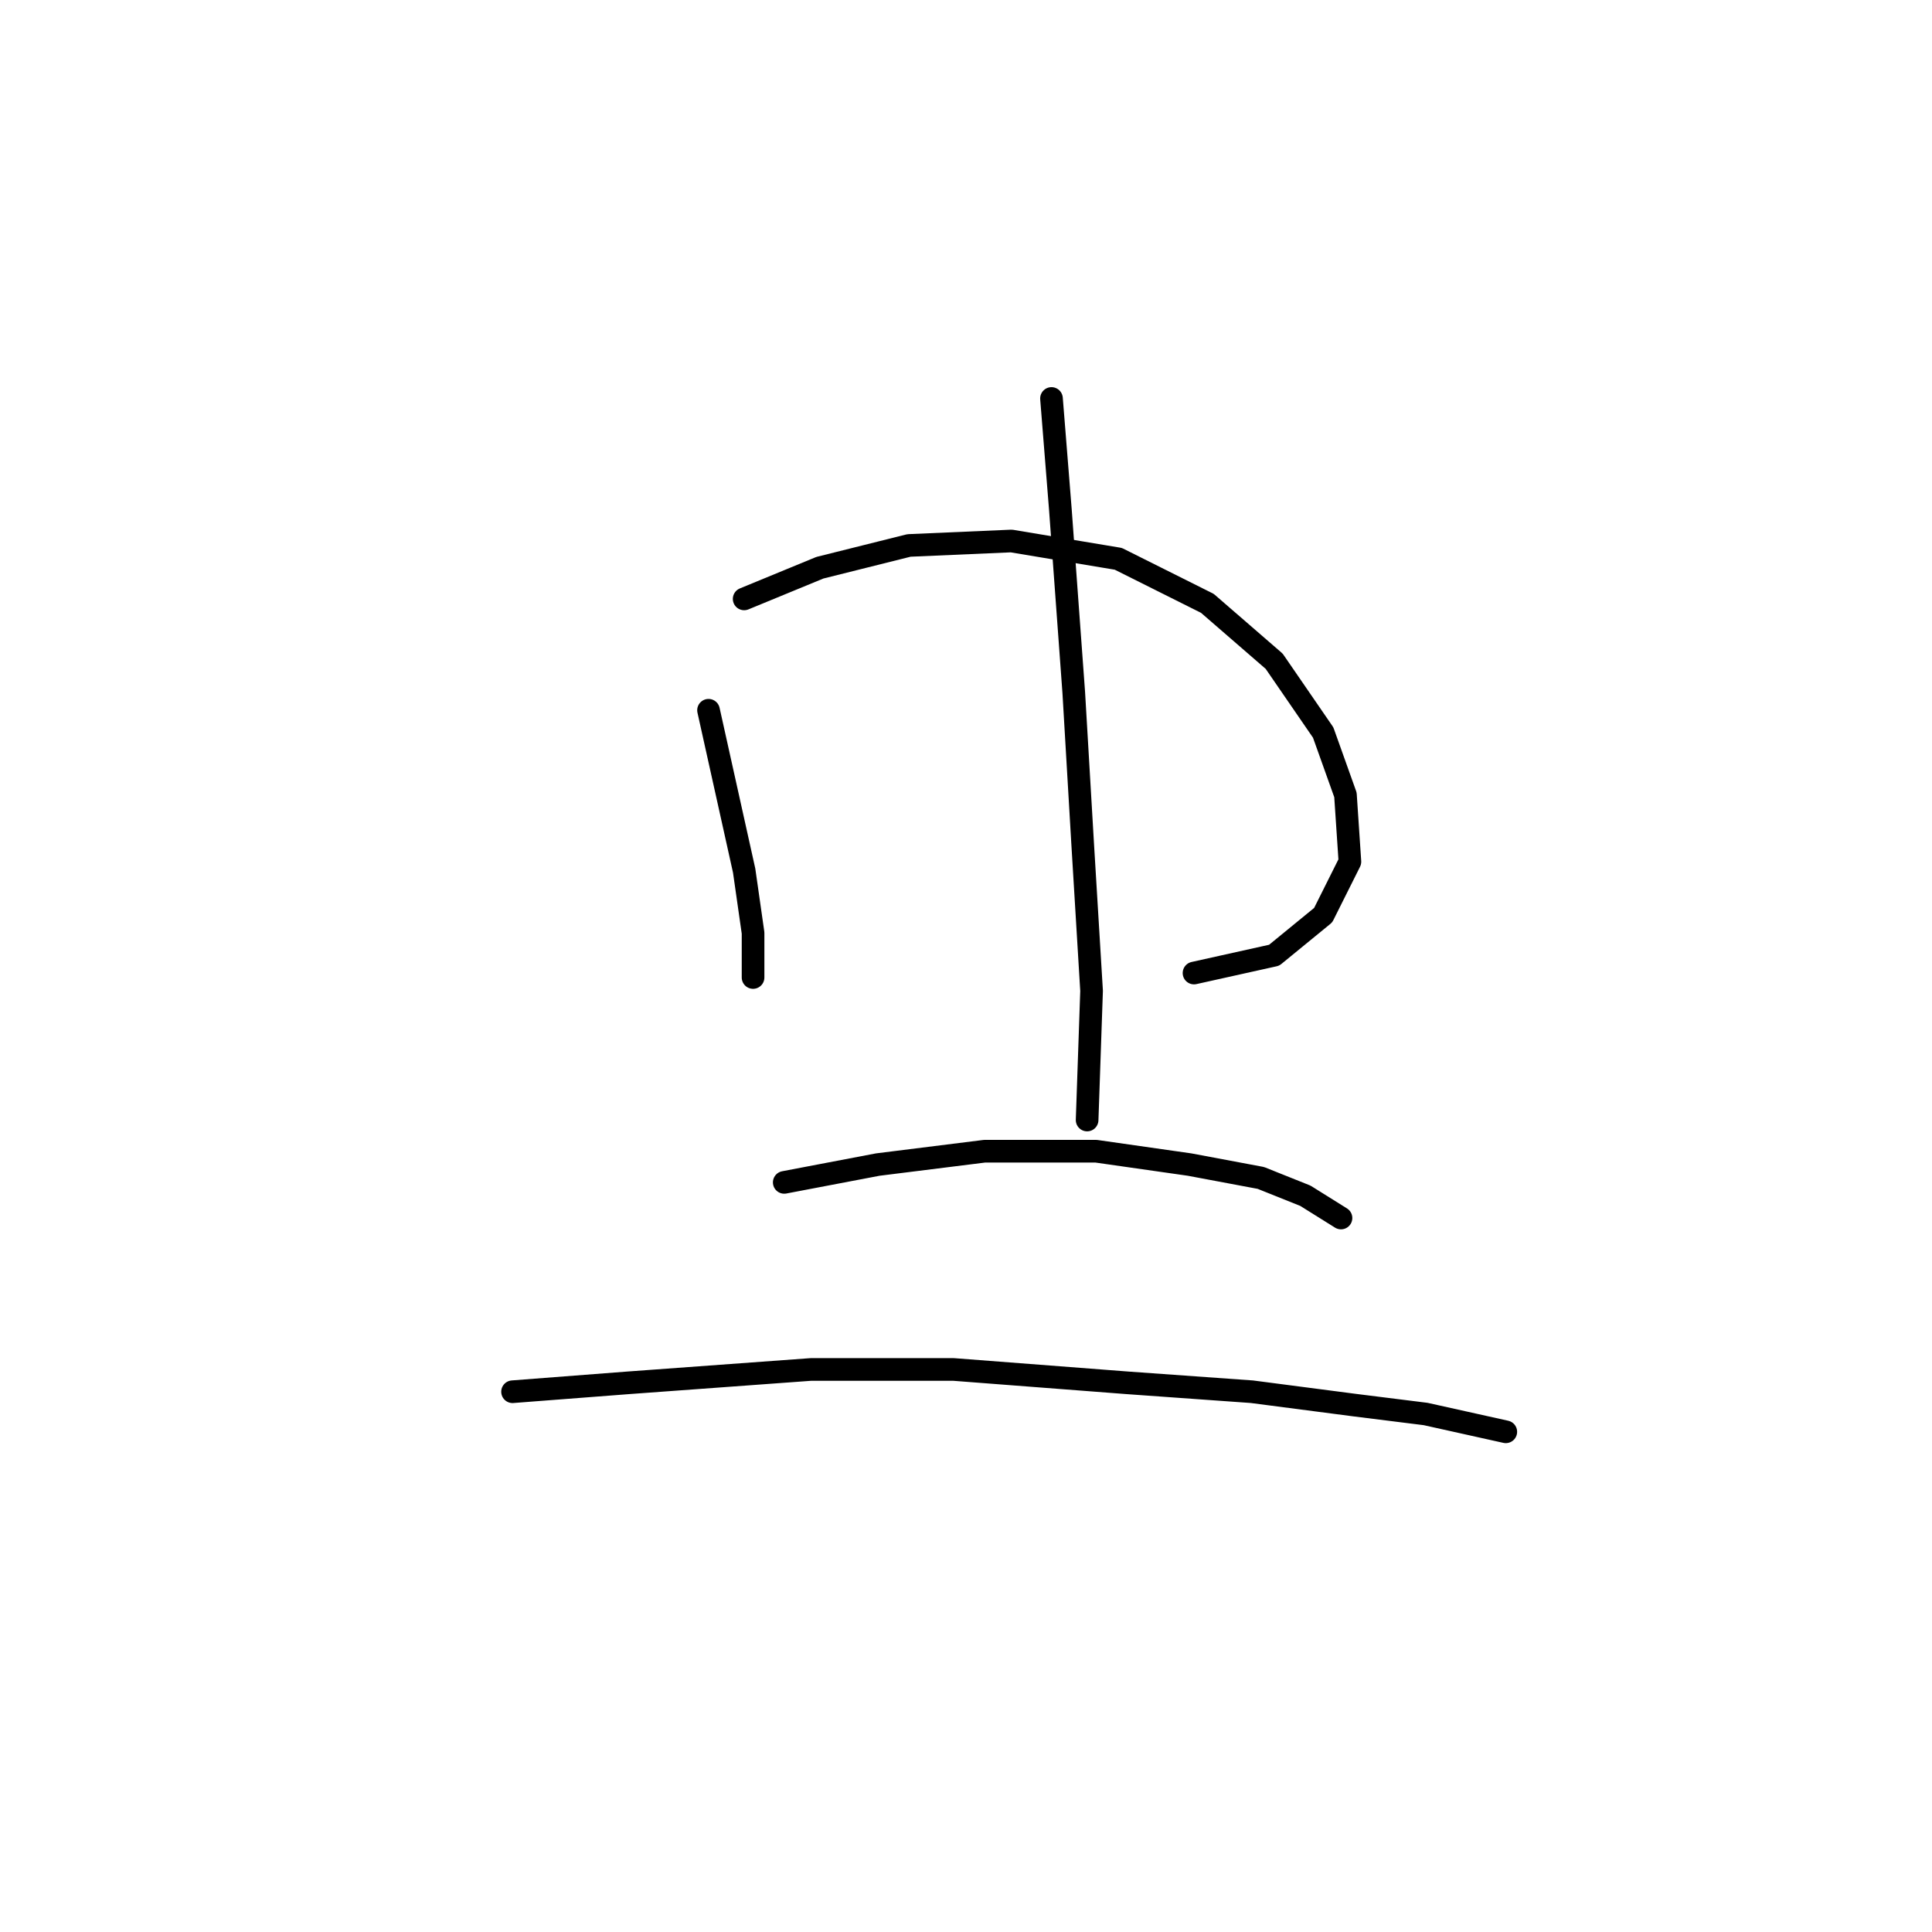 <?xml version="1.0" standalone="no"?>
    <svg width="256" height="256" xmlns="http://www.w3.org/2000/svg" version="1.1">
    <polyline stroke="black" stroke-width="3" stroke-linecap="round" fill="transparent" stroke-linejoin="round" points="93.883 94.112 96.244 104.736 98.604 115.359 99.785 123.622 99.785 129.524 99.785 129.524 " />
        <polyline stroke="black" stroke-width="3" stroke-linecap="round" fill="transparent" stroke-linejoin="round" points="98.604 79.358 108.638 75.227 120.441 72.276 134.016 71.685 148.18 74.046 159.984 79.948 168.836 87.62 175.328 97.063 178.279 105.326 178.87 114.179 175.328 121.261 168.836 126.573 158.213 128.933 158.213 128.933 " />
        <polyline stroke="black" stroke-width="3" stroke-linecap="round" fill="transparent" stroke-linejoin="round" points="139.327 52.8 140.508 67.554 142.278 91.752 143.459 111.818 144.639 131.294 144.049 148.409 144.049 148.409 " />
        <polyline stroke="black" stroke-width="3" stroke-linecap="round" fill="transparent" stroke-linejoin="round" points="103.916 156.672 116.31 154.311 130.474 152.541 145.229 152.541 157.623 154.311 167.066 156.082 172.968 158.443 177.689 161.394 177.689 161.394 " />
        <polyline stroke="black" stroke-width="3" stroke-linecap="round" fill="transparent" stroke-linejoin="round" points="67.915 184.411 83.26 183.23 107.457 181.46 126.343 181.46 149.36 183.23 165.886 184.411 179.46 186.181 188.903 187.362 194.214 188.542 199.526 189.722 199.526 189.722 " />
        </svg>